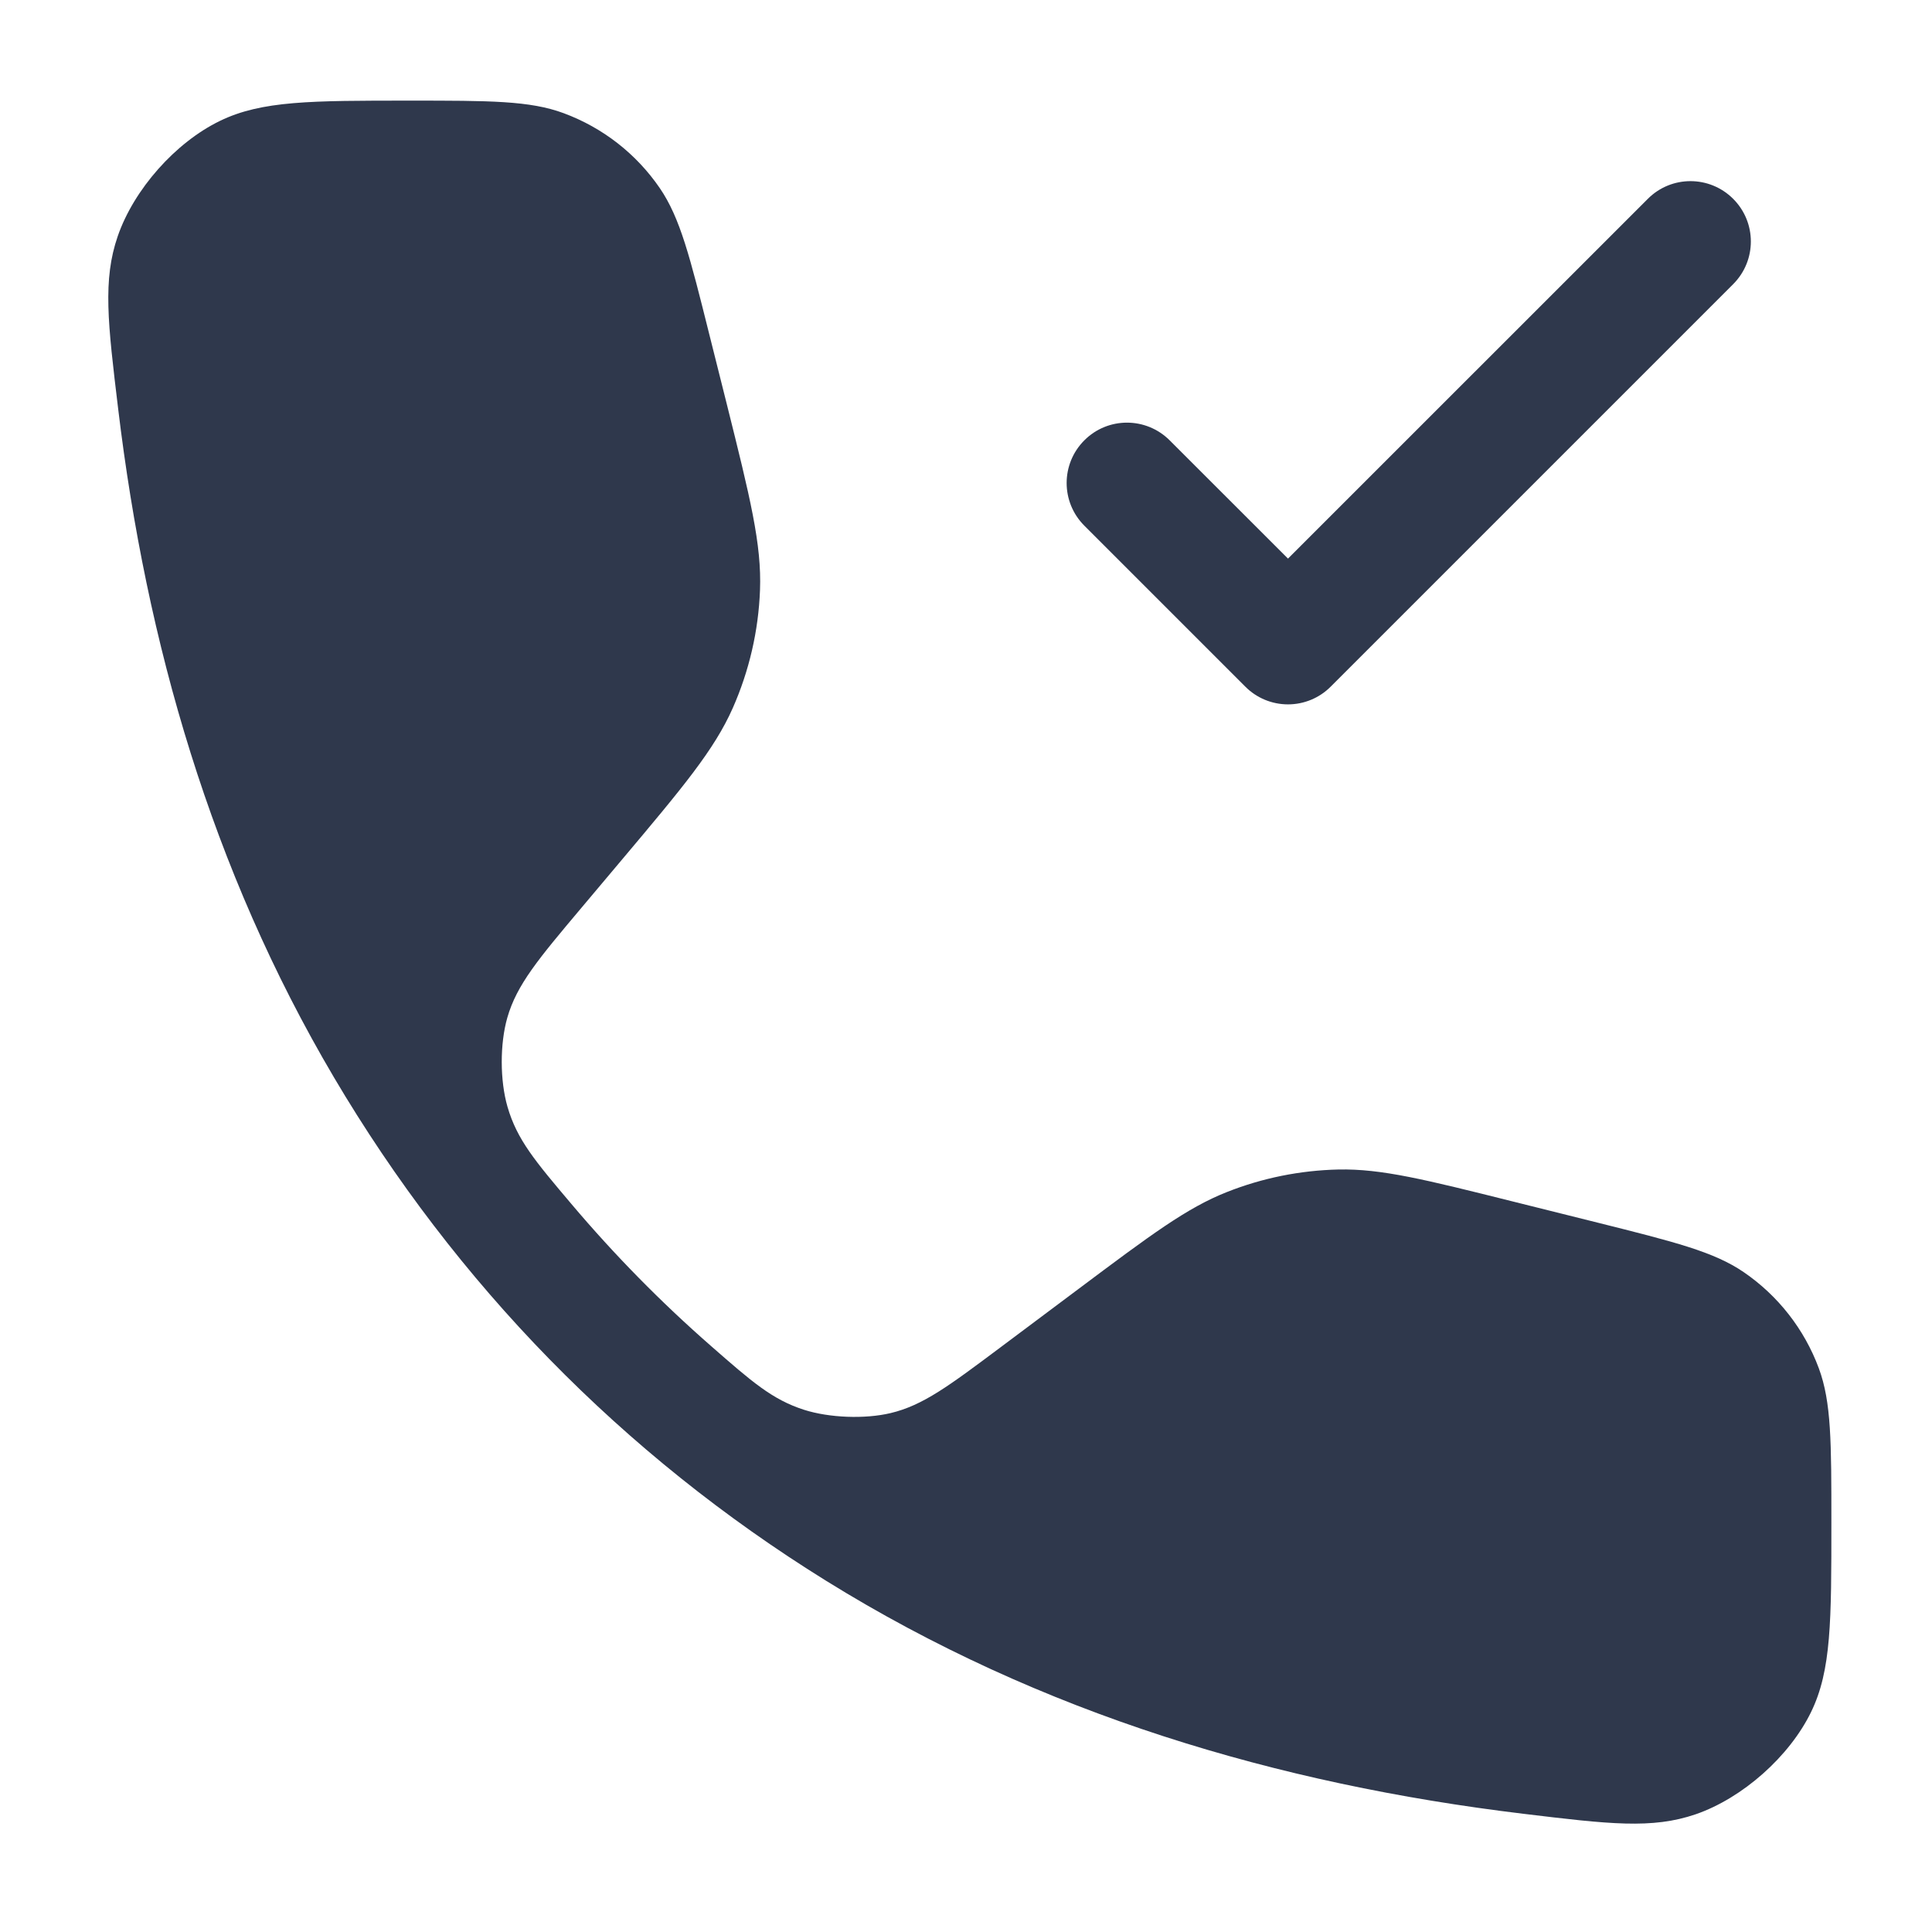 <svg width="24" height="24" viewBox="0 0 24 24" fill="none" xmlns="http://www.w3.org/2000/svg">
<path fill-rule="evenodd" clip-rule="evenodd" d="M2.732 1.502C3.25 1.25 3.863 1.25 5.089 1.25C6.084 1.25 6.582 1.25 7.002 1.406C7.488 1.586 7.905 1.911 8.197 2.338C8.45 2.709 8.571 3.192 8.812 4.157L8.812 4.157L9.028 5.018L9.028 5.018C9.318 6.18 9.463 6.761 9.441 7.331C9.422 7.836 9.307 8.333 9.103 8.795C8.872 9.316 8.487 9.775 7.716 10.691L7.222 11.278L7.222 11.278C6.687 11.914 6.42 12.231 6.302 12.642C6.209 12.967 6.21 13.423 6.304 13.748C6.423 14.159 6.648 14.424 7.098 14.956C7.632 15.588 8.211 16.177 8.833 16.721C9.34 17.165 9.593 17.386 9.988 17.513C10.301 17.613 10.743 17.63 11.063 17.554C11.466 17.458 11.787 17.217 12.43 16.736L13.4 16.01L13.4 16.01C14.295 15.34 14.742 15.005 15.241 14.808C15.682 14.633 16.151 14.539 16.626 14.528C17.161 14.517 17.704 14.653 18.788 14.924L19.842 15.187C20.808 15.429 21.291 15.55 21.661 15.803C22.088 16.095 22.414 16.512 22.594 16.997C22.75 17.418 22.75 17.916 22.75 18.911C22.75 20.137 22.75 20.749 22.498 21.267C22.229 21.82 21.647 22.336 21.066 22.537C20.522 22.724 19.988 22.66 18.92 22.531C15.875 22.163 12.931 21.293 10.262 19.637C7.735 18.069 5.664 15.95 4.147 13.381C2.625 10.802 1.817 7.986 1.468 5.08C1.339 4.011 1.275 3.477 1.463 2.933C1.664 2.352 2.179 1.77 2.732 1.502ZM21.53 3.53C21.823 3.237 21.823 2.763 21.53 2.47C21.237 2.177 20.762 2.177 20.47 2.47L16 6.939L14.53 5.47C14.237 5.177 13.762 5.177 13.47 5.47C13.177 5.763 13.177 6.237 13.47 6.53L15.47 8.53C15.61 8.671 15.801 8.75 16 8.75C16.199 8.75 16.39 8.671 16.53 8.53L21.53 3.53Z" fill="#2F384C"/>
</svg>
